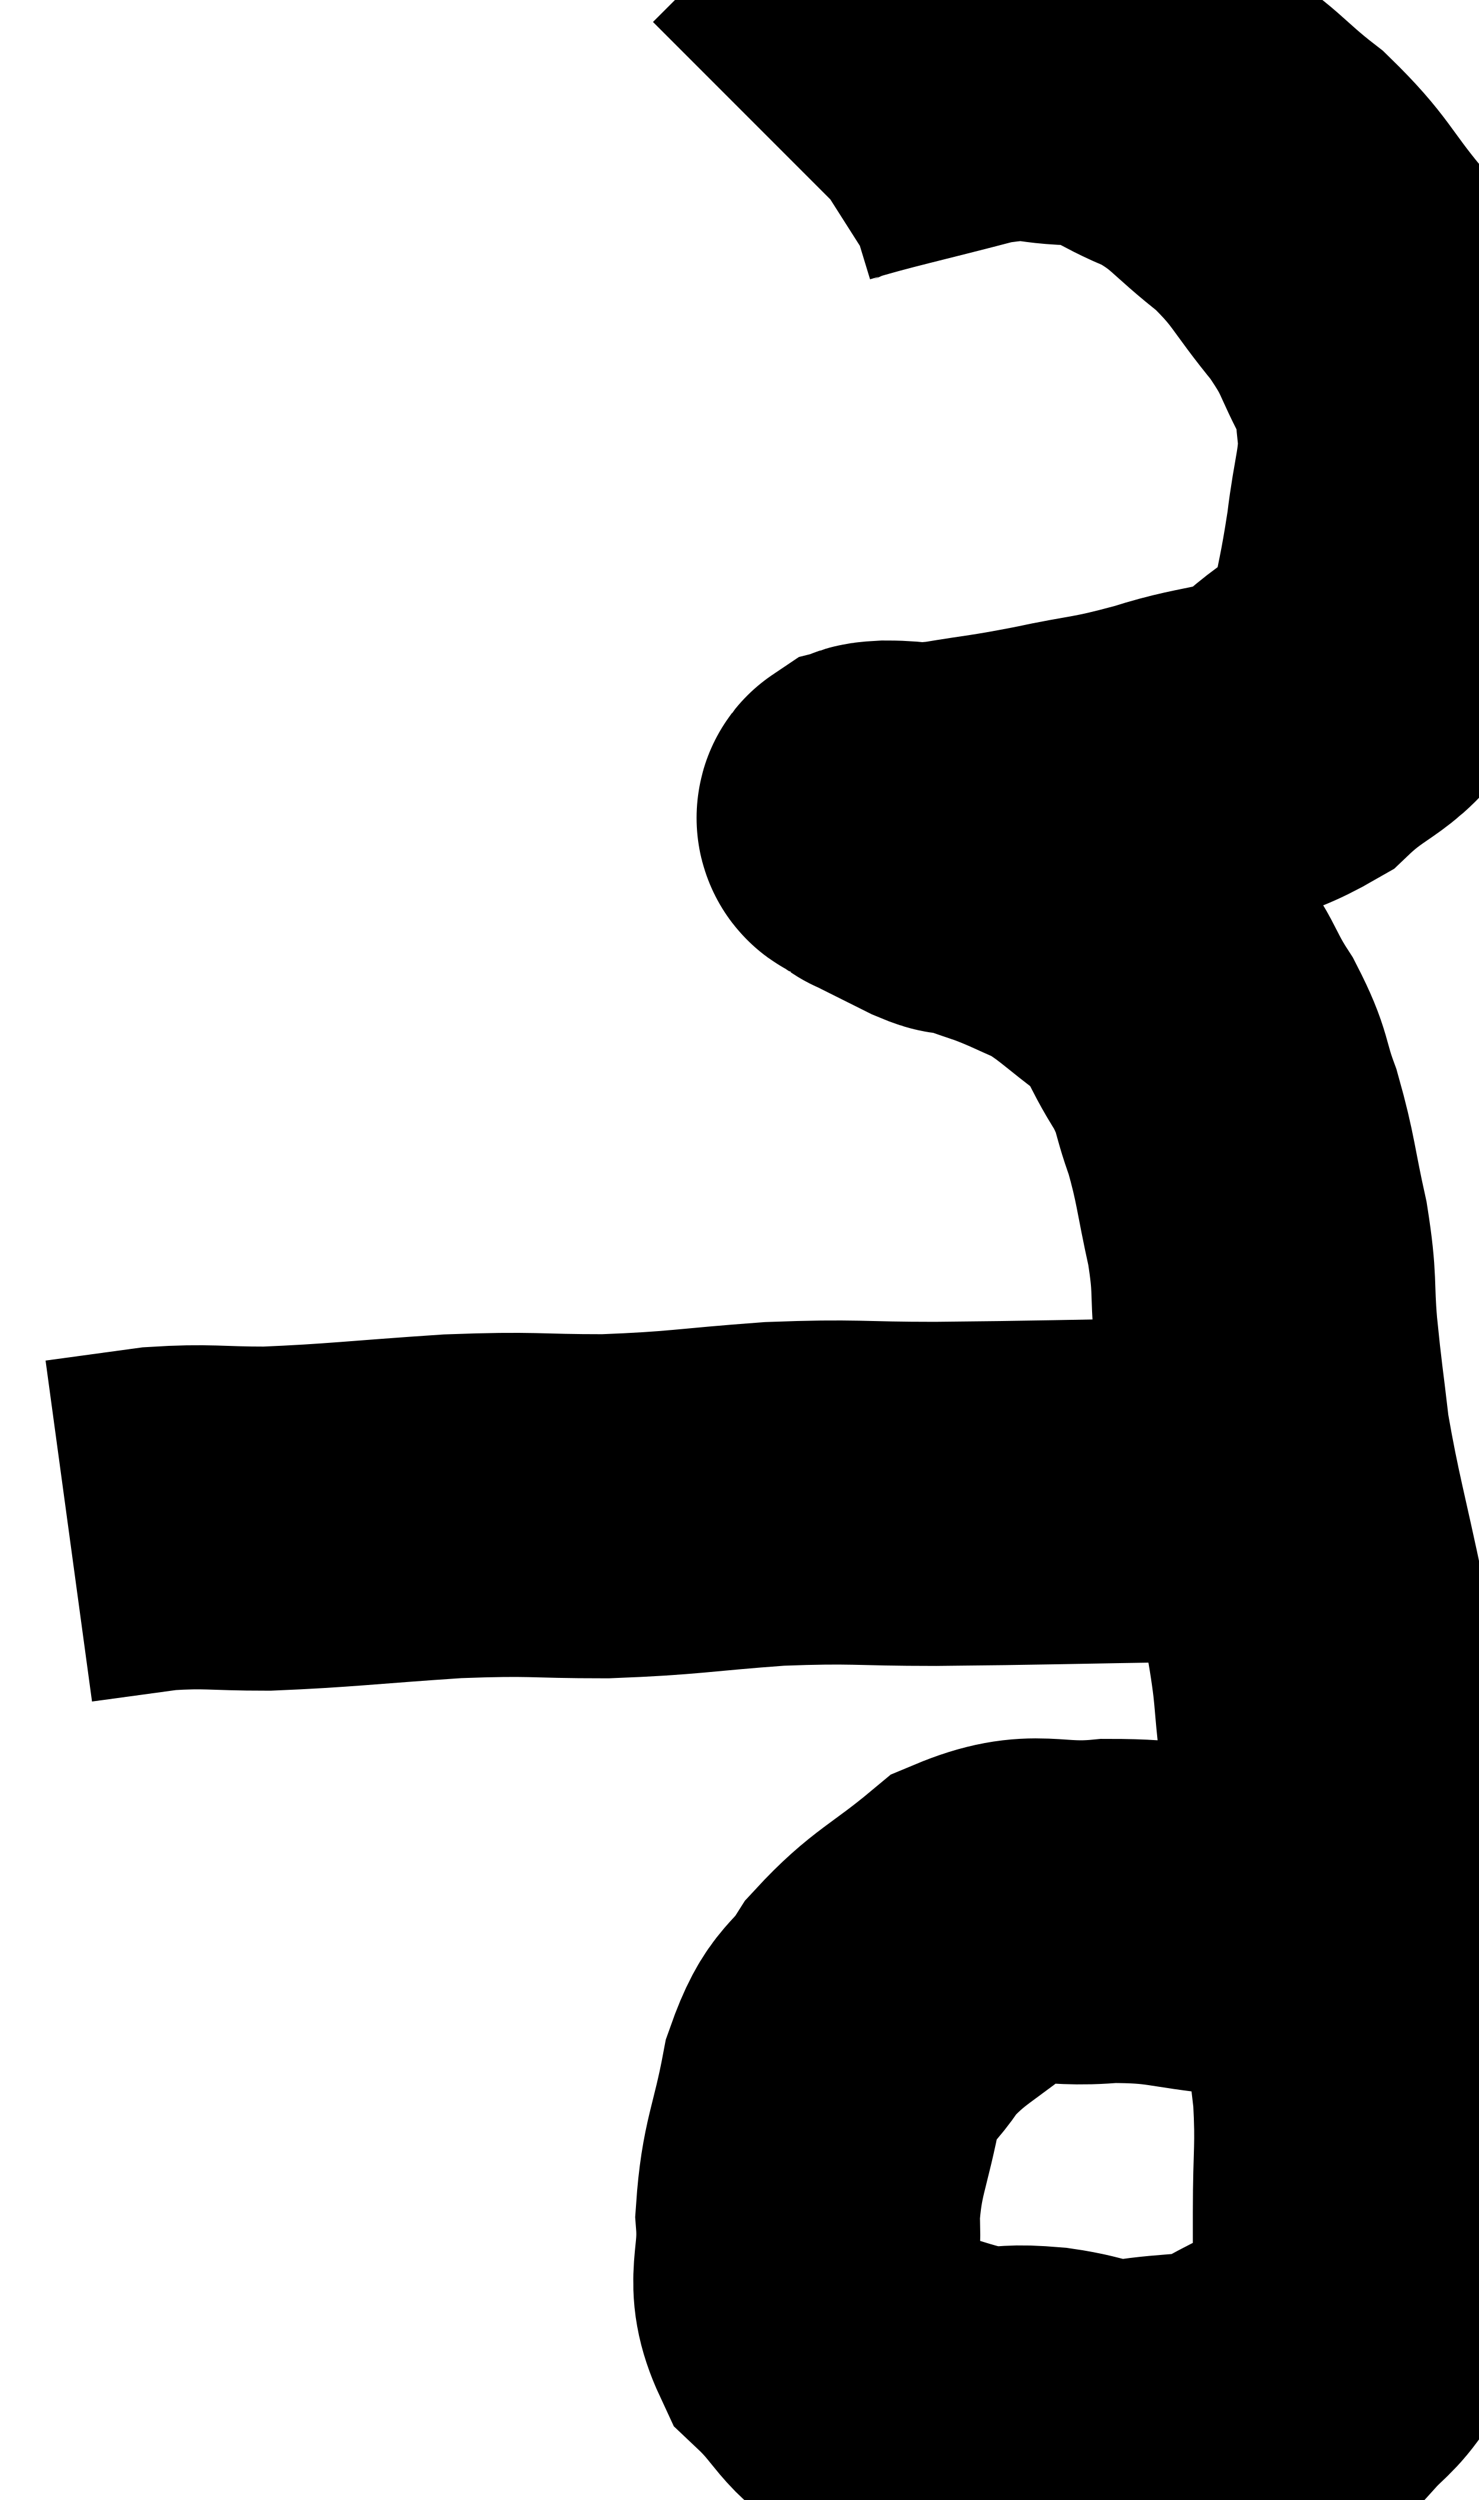 <svg xmlns="http://www.w3.org/2000/svg" viewBox="13.46 6.373 21.5 36.328" width="21.5" height="36.328"><path d="M 32.7 34.86 C 32.07 34.59, 32.22 34.5, 31.44 34.32 C 30.51 34.23, 30.51 34.14, 29.58 34.14 C 28.65 34.23, 28.545 33.975, 27.72 34.32 C 27 34.92, 26.82 34.935, 26.28 35.52 C 25.92 36.09, 25.83 35.895, 25.56 36.66 C 25.38 37.62, 25.26 37.71, 25.2 38.58 C 25.26 39.36, 25.02 39.495, 25.32 40.14 C 25.86 40.65, 25.785 40.815, 26.4 41.16 C 27.09 41.34, 27.21 41.43, 27.78 41.52 C 28.23 41.52, 28.14 41.475, 28.68 41.52 C 29.31 41.61, 29.25 41.715, 29.94 41.7 C 30.69 41.58, 30.81 41.67, 31.44 41.46 C 31.95 41.16, 32.07 41.16, 32.46 40.86 C 32.73 40.56, 32.79 40.575, 33 40.26 C 33.15 39.93, 33.225 40.035, 33.3 39.6 C 33.3 39.06, 33.3 39.225, 33.3 38.52 C 33.3 37.65, 33.345 37.605, 33.3 36.78 C 33.21 36, 33.21 36.045, 33.12 35.22 C 33.03 34.35, 33.015 34.335, 32.94 33.48 C 32.88 32.64, 32.91 32.7, 32.82 31.8 C 32.7 30.84, 32.775 31.005, 32.58 29.88 C 32.31 28.59, 32.22 28.335, 32.04 27.3 C 31.95 26.52, 31.935 26.49, 31.86 25.74 C 31.8 25.02, 31.86 25.065, 31.74 24.3 C 31.56 23.49, 31.575 23.37, 31.38 22.68 C 31.17 22.11, 31.26 22.125, 30.96 21.54 C 30.57 20.94, 30.66 20.85, 30.18 20.34 C 29.61 19.92, 29.535 19.8, 29.04 19.5 C 28.62 19.32, 28.59 19.29, 28.2 19.14 C 27.84 19.02, 27.735 18.975, 27.48 18.9 C 27.33 18.87, 27.465 18.96, 27.18 18.84 C 26.76 18.63, 26.55 18.525, 26.34 18.42 C 26.34 18.42, 26.385 18.45, 26.34 18.42 C 26.25 18.36, 26.205 18.33, 26.16 18.3 C 26.16 18.3, 26.175 18.315, 26.16 18.3 C 26.13 18.27, 26.055 18.27, 26.1 18.24 C 26.22 18.21, 26.055 18.195, 26.34 18.18 C 26.79 18.18, 26.655 18.24, 27.24 18.18 C 27.96 18.06, 27.9 18.09, 28.68 17.94 C 29.52 17.76, 29.475 17.82, 30.36 17.58 C 31.29 17.28, 31.44 17.43, 32.22 16.98 C 32.85 16.38, 33.09 16.485, 33.48 15.78 C 33.63 14.97, 33.66 14.94, 33.78 14.16 C 33.87 13.41, 33.96 13.275, 33.96 12.66 C 33.87 12.18, 34.005 12.27, 33.78 11.7 C 33.42 11.04, 33.525 11.055, 33.06 10.38 C 32.49 9.69, 32.535 9.6, 31.92 9 C 31.26 8.49, 31.275 8.37, 30.6 7.98 C 29.91 7.71, 29.955 7.575, 29.22 7.44 C 28.44 7.44, 28.62 7.29, 27.66 7.44 C 26.52 7.74, 26.07 7.83, 25.38 8.04 C 25.14 8.16, 25.065 8.175, 24.9 8.28 C 24.81 8.37, 24.765 8.415, 24.72 8.46 L 24.72 8.46" fill="none" stroke="black" stroke-width="5"></path><path d="M 32.34 28.32 C 31.59 28.17, 32.16 28.08, 30.84 28.02 C 28.95 28.05, 28.59 28.065, 27.06 28.08 C 25.89 28.08, 25.92 28.035, 24.72 28.08 C 23.49 28.17, 23.43 28.215, 22.26 28.26 C 21.15 28.26, 21.27 28.215, 20.04 28.26 C 18.69 28.35, 18.405 28.395, 17.34 28.44 C 16.56 28.44, 16.5 28.395, 15.78 28.44 C 15.12 28.53, 14.79 28.575, 14.46 28.62 L 14.46 28.62" fill="none" stroke="black" stroke-width="5"></path></svg>